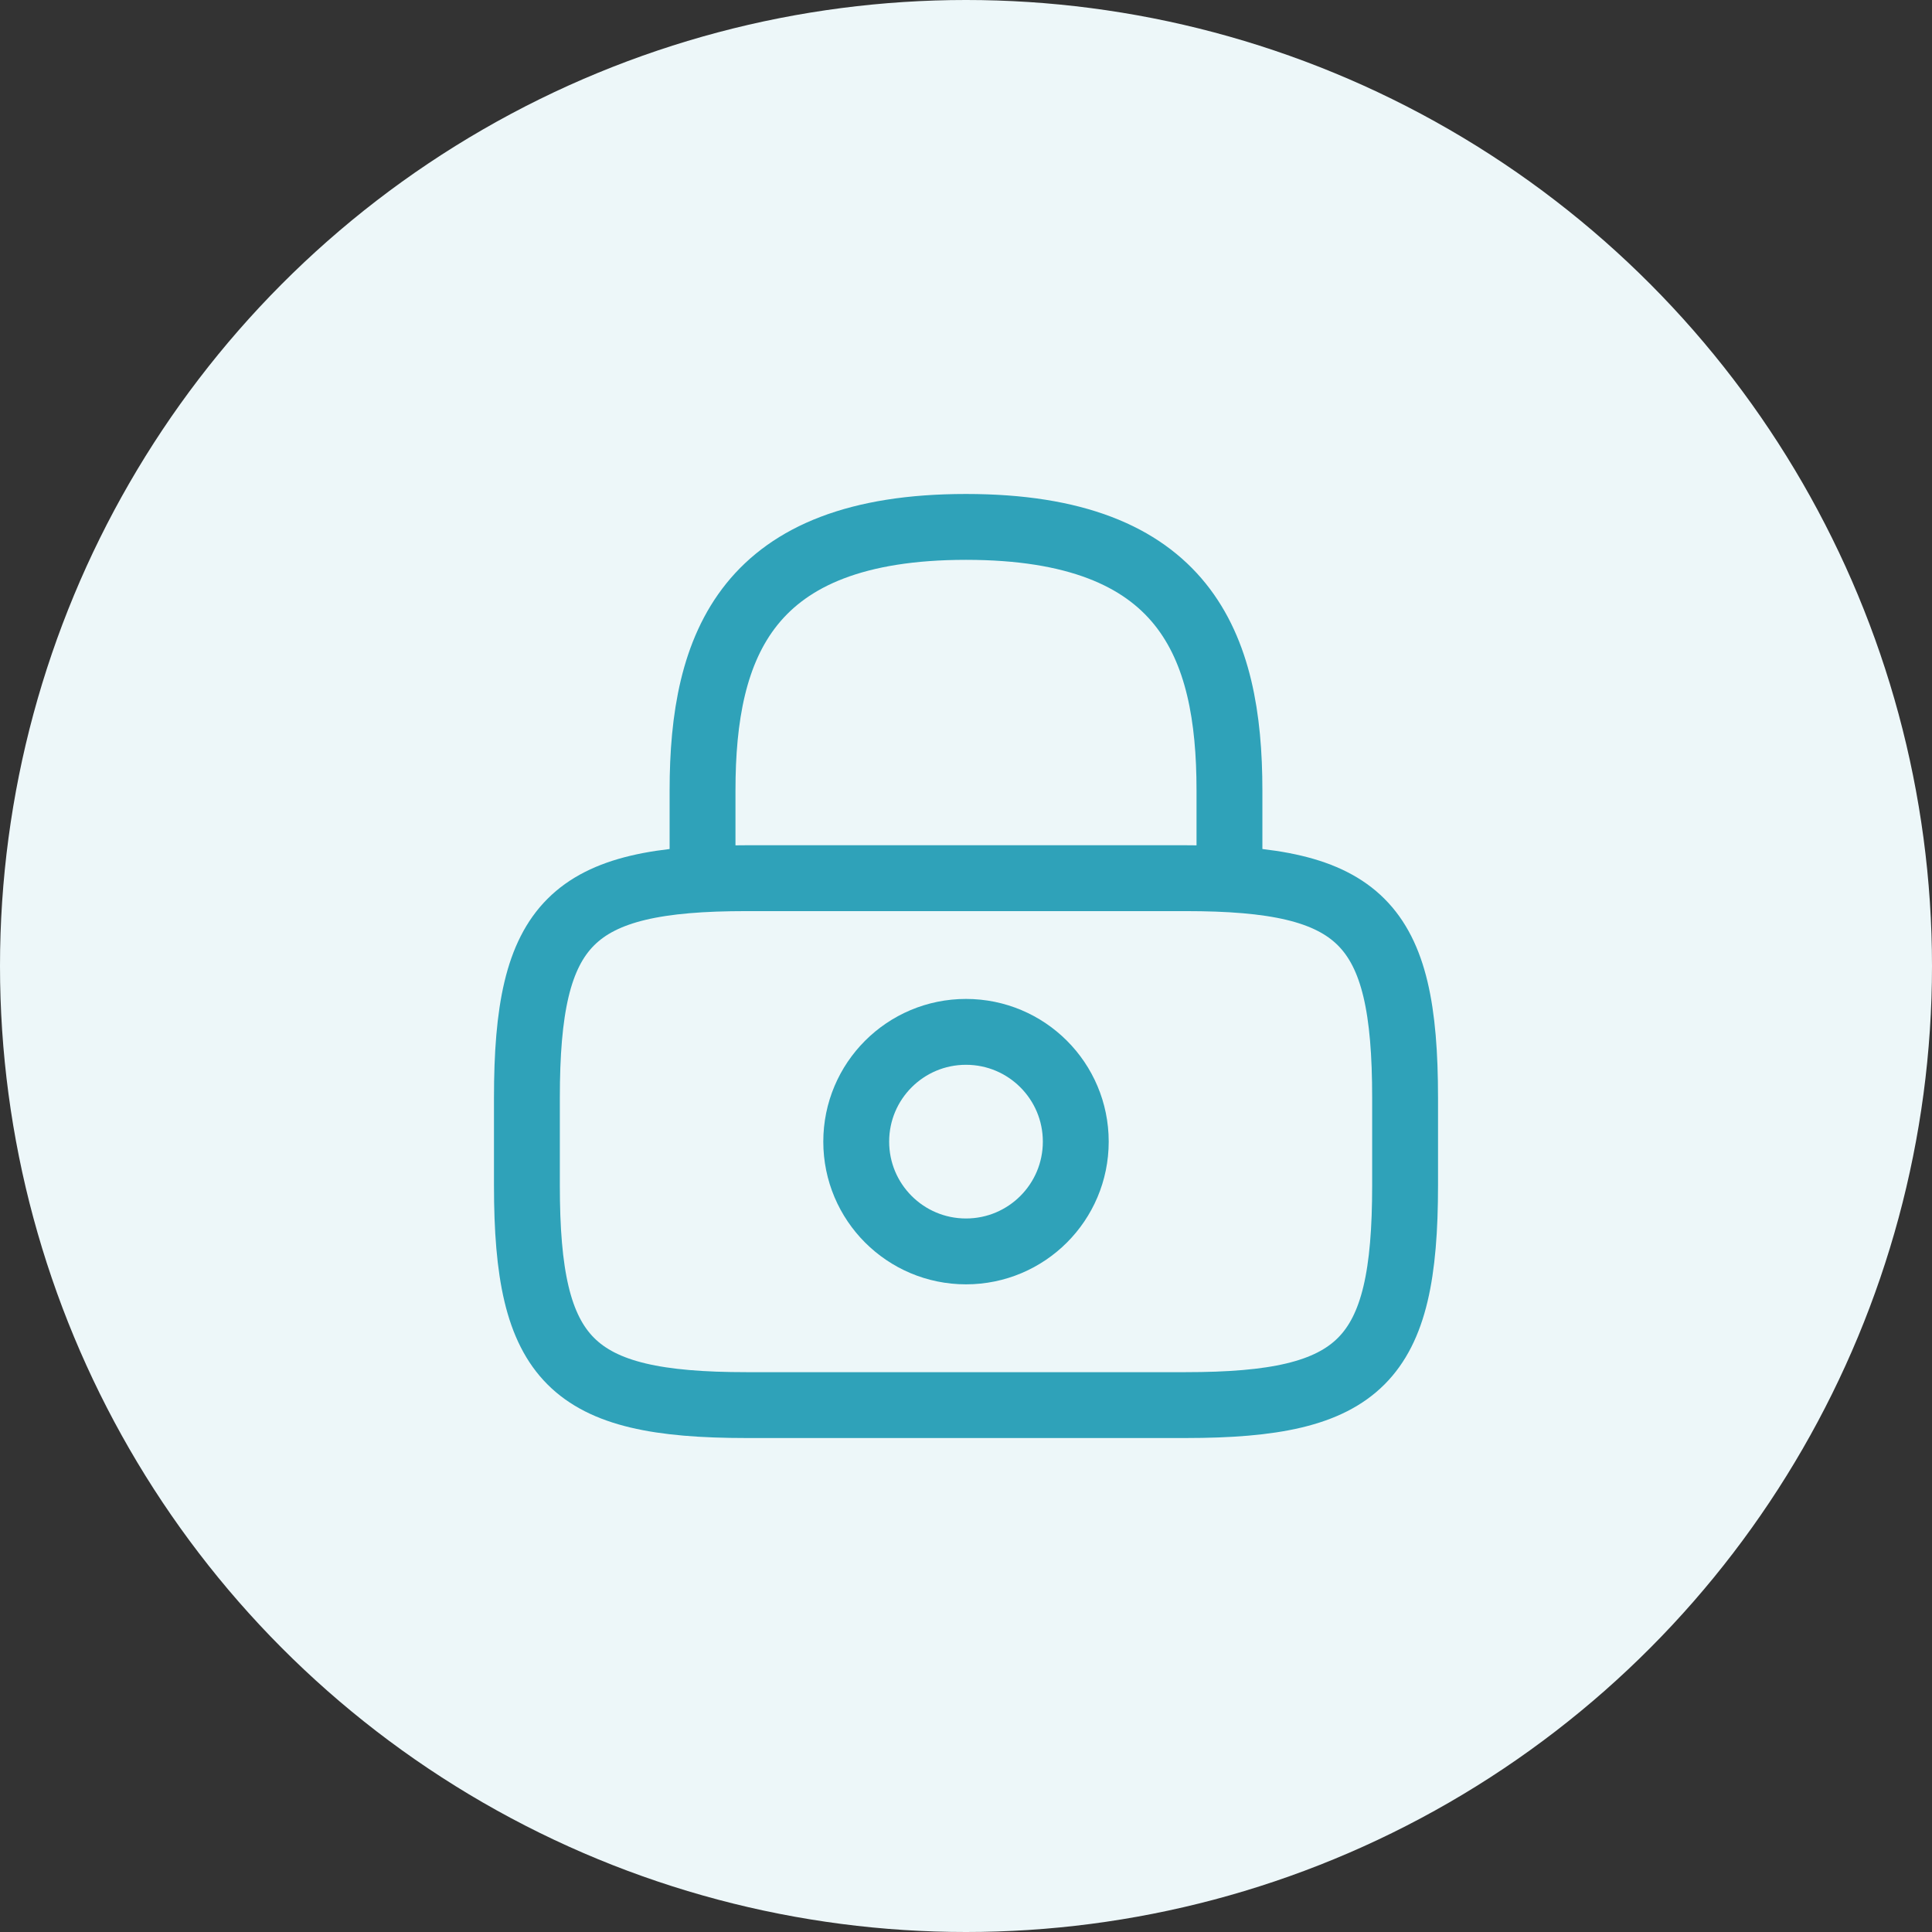<svg width="44" height="44" viewBox="0 0 44 44" fill="none" xmlns="http://www.w3.org/2000/svg">
<rect x="0" y="0" width="44" height="44" fill="#333333" stroke="none"/>
<circle cx="22" cy="22" r="22" fill="#EDF7F9"/>
<path d="M16 20V18C16 14.69 17 12 22 12C27 12 28 14.69 28 18V20" stroke="#2FA2B9" stroke-width="1.5" stroke-linecap="round" stroke-linejoin="round"/>
<path d="M22 28.5C23.381 28.5 24.5 27.381 24.5 26C24.5 24.619 23.381 23.5 22 23.5C20.619 23.5 19.5 24.619 19.5 26C19.5 27.381 20.619 28.5 22 28.5Z" stroke="#2FA2B9" stroke-width="1.5" stroke-linecap="round" stroke-linejoin="round"/>
<path d="M27 32H17C13 32 12 31 12 27V25C12 21 13 20 17 20H27C31 20 32 21 32 25V27C32 31 31 32 27 32Z" stroke="#2FA2B9" stroke-width="1.5" stroke-linecap="round" stroke-linejoin="round"/>
</svg>

